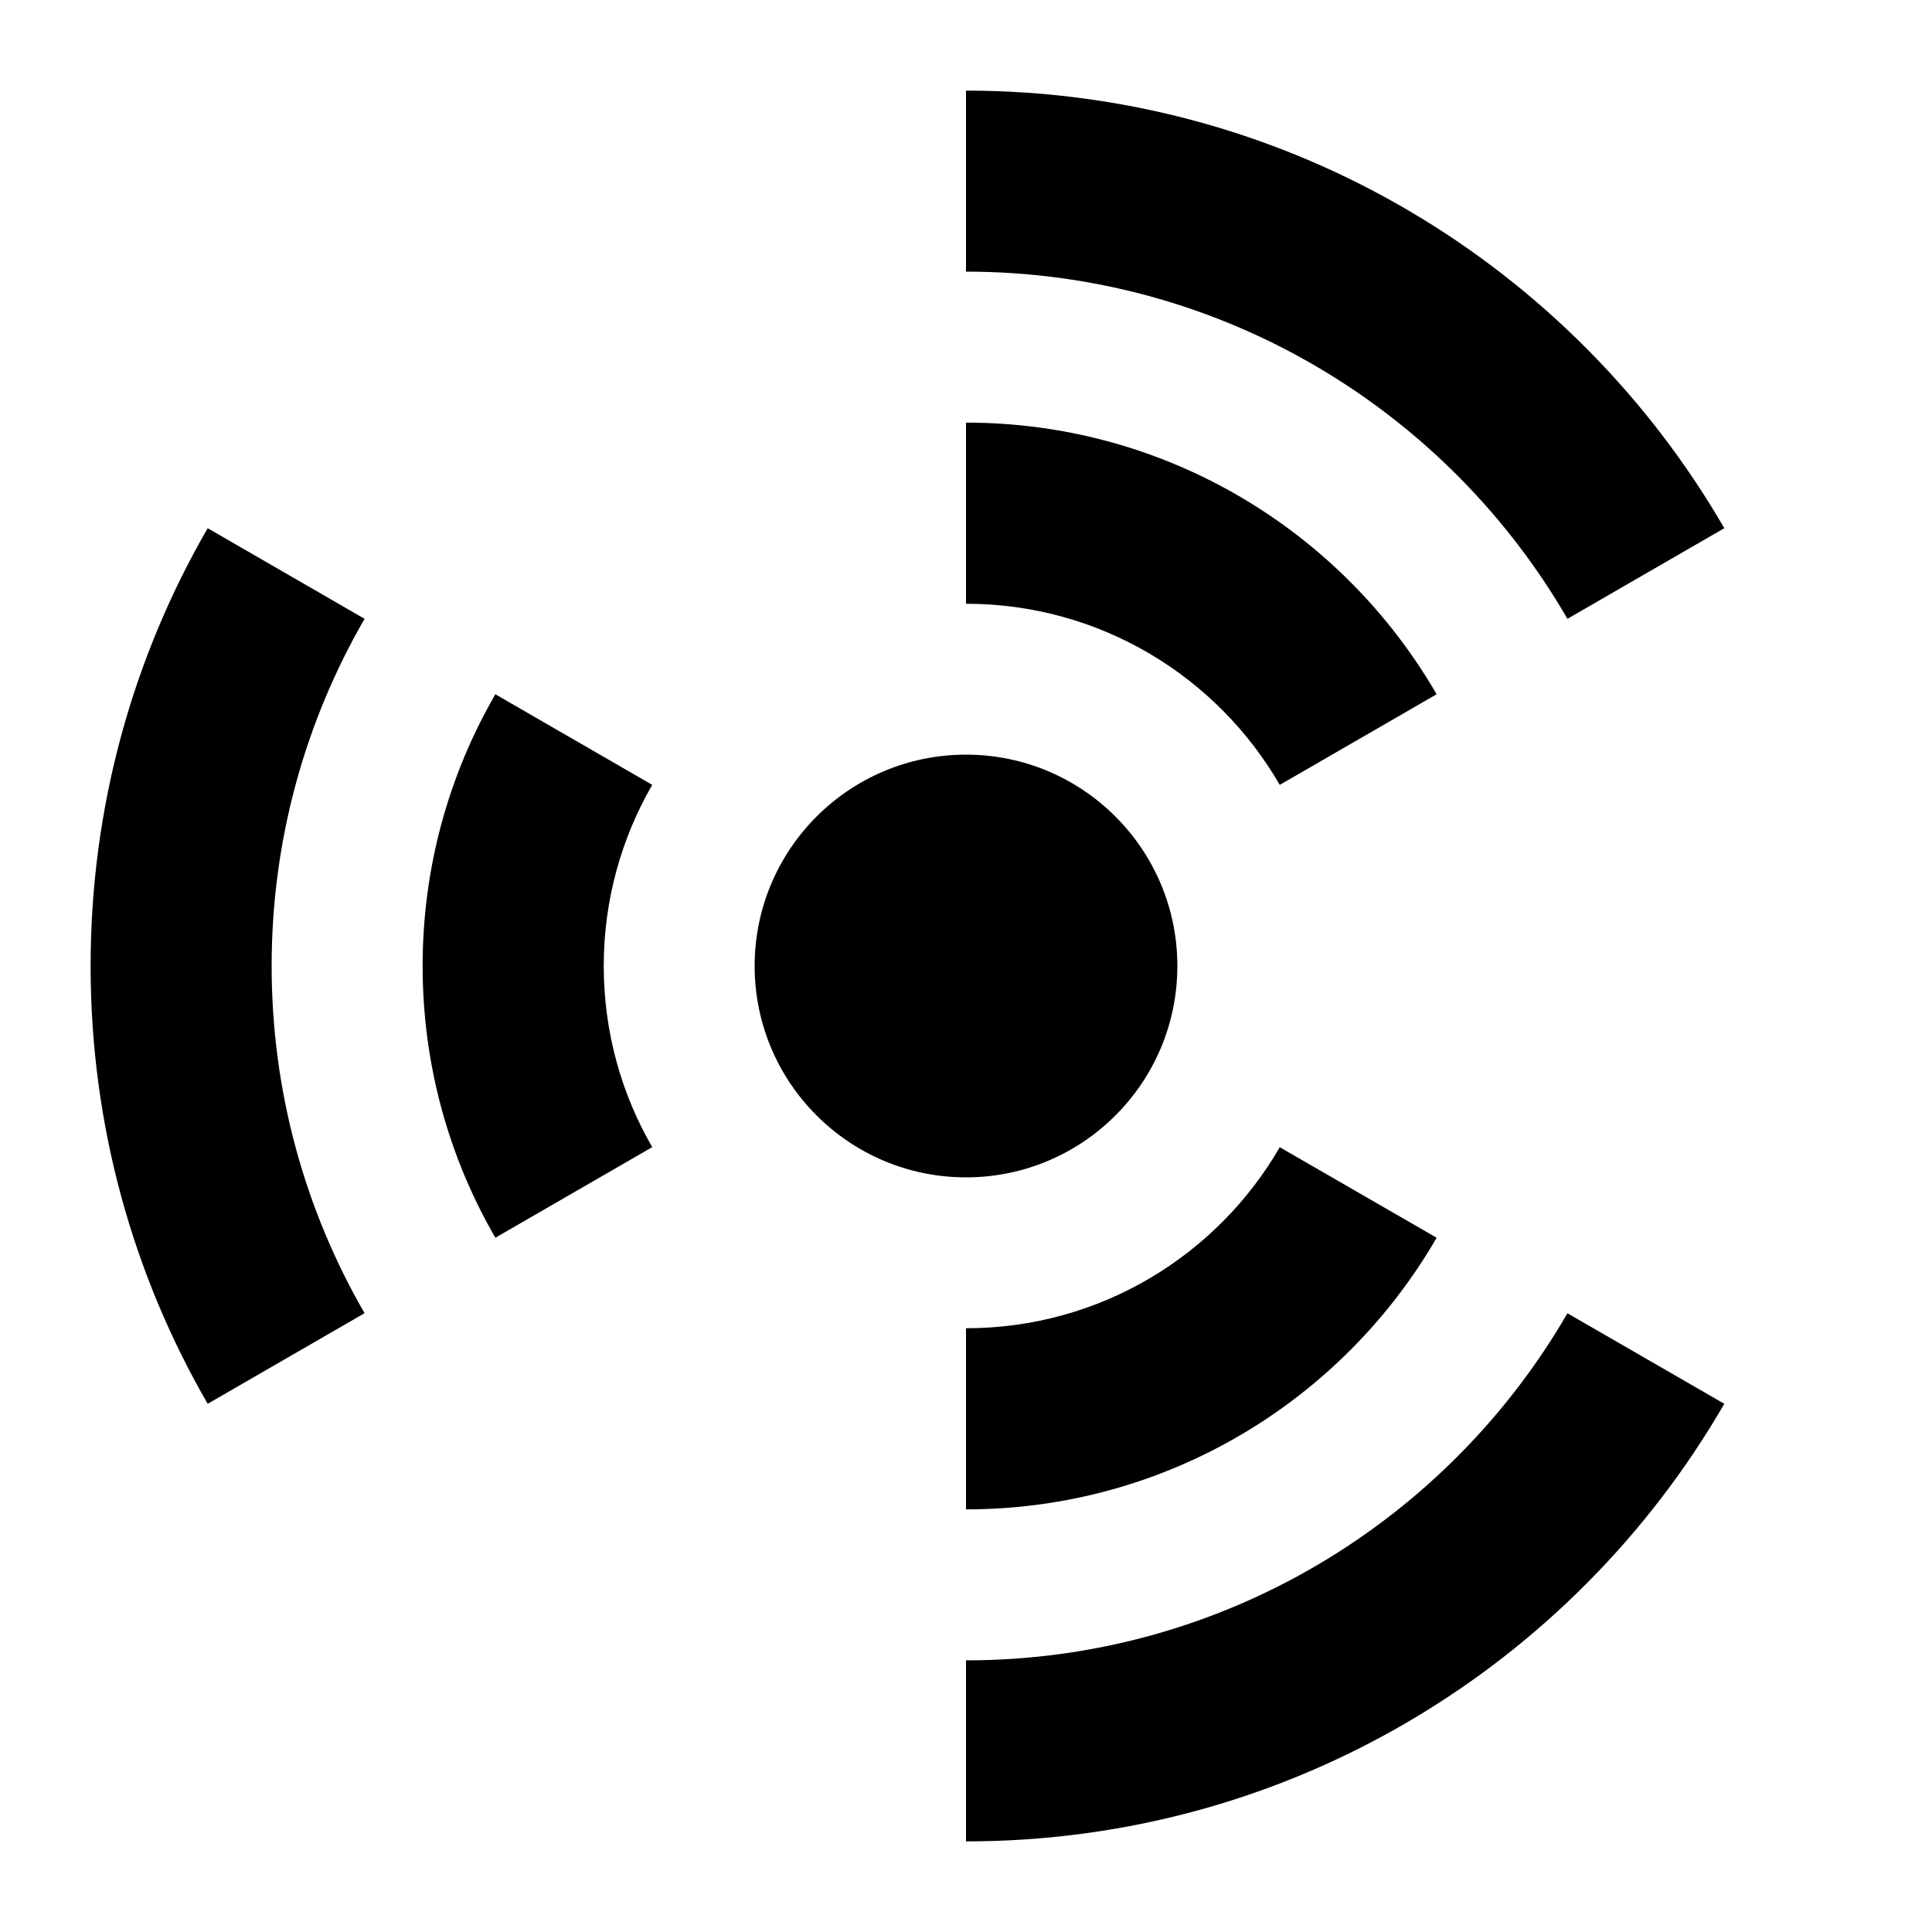 <svg viewBox="0 0 20 20" fill="none" xmlns="http://www.w3.org/2000/svg">
<path d="M17.85 5.468C16.283 2.76 13.354 0.938 10 0.938V2.812C12.66 2.812 14.983 4.258 16.226 6.406L17.85 5.468Z" fill="currentColor"/>
<path d="M14.872 7.187C13.899 5.506 12.082 4.375 10 4.375V6.25C11.388 6.25 12.6 7.004 13.248 8.125L14.872 7.187Z" fill="currentColor"/>
<path d="M2.812 10C2.812 8.691 3.163 7.463 3.774 6.406L2.15 5.468C1.379 6.801 0.938 8.349 0.938 10C0.938 11.651 1.379 13.199 2.15 14.532L3.774 13.594C3.163 12.537 2.812 11.309 2.812 10Z" fill="currentColor"/>
<path d="M4.375 10C4.375 8.975 4.649 8.014 5.128 7.187L6.752 8.125C6.433 8.676 6.25 9.317 6.25 10C6.25 10.683 6.433 11.324 6.752 11.875L5.128 12.813C4.649 11.986 4.375 11.025 4.375 10Z" fill="currentColor"/>
<path d="M10 12.188C11.208 12.188 12.188 11.208 12.188 10C12.188 8.792 11.208 7.812 10 7.812C8.792 7.812 7.812 8.792 7.812 10C7.812 11.208 8.792 12.188 10 12.188Z" fill="currentColor"/>
<path d="M14.872 12.813C13.9 14.494 12.082 15.625 10 15.625L10 13.75C11.388 13.75 12.6 12.996 13.248 11.876L14.872 12.813Z" fill="currentColor"/>
<path d="M10 19.062L10 17.188C12.66 17.188 14.983 15.742 16.226 13.595L17.85 14.532C16.283 17.241 13.354 19.062 10 19.062Z" fill="currentColor"/>
</svg>

